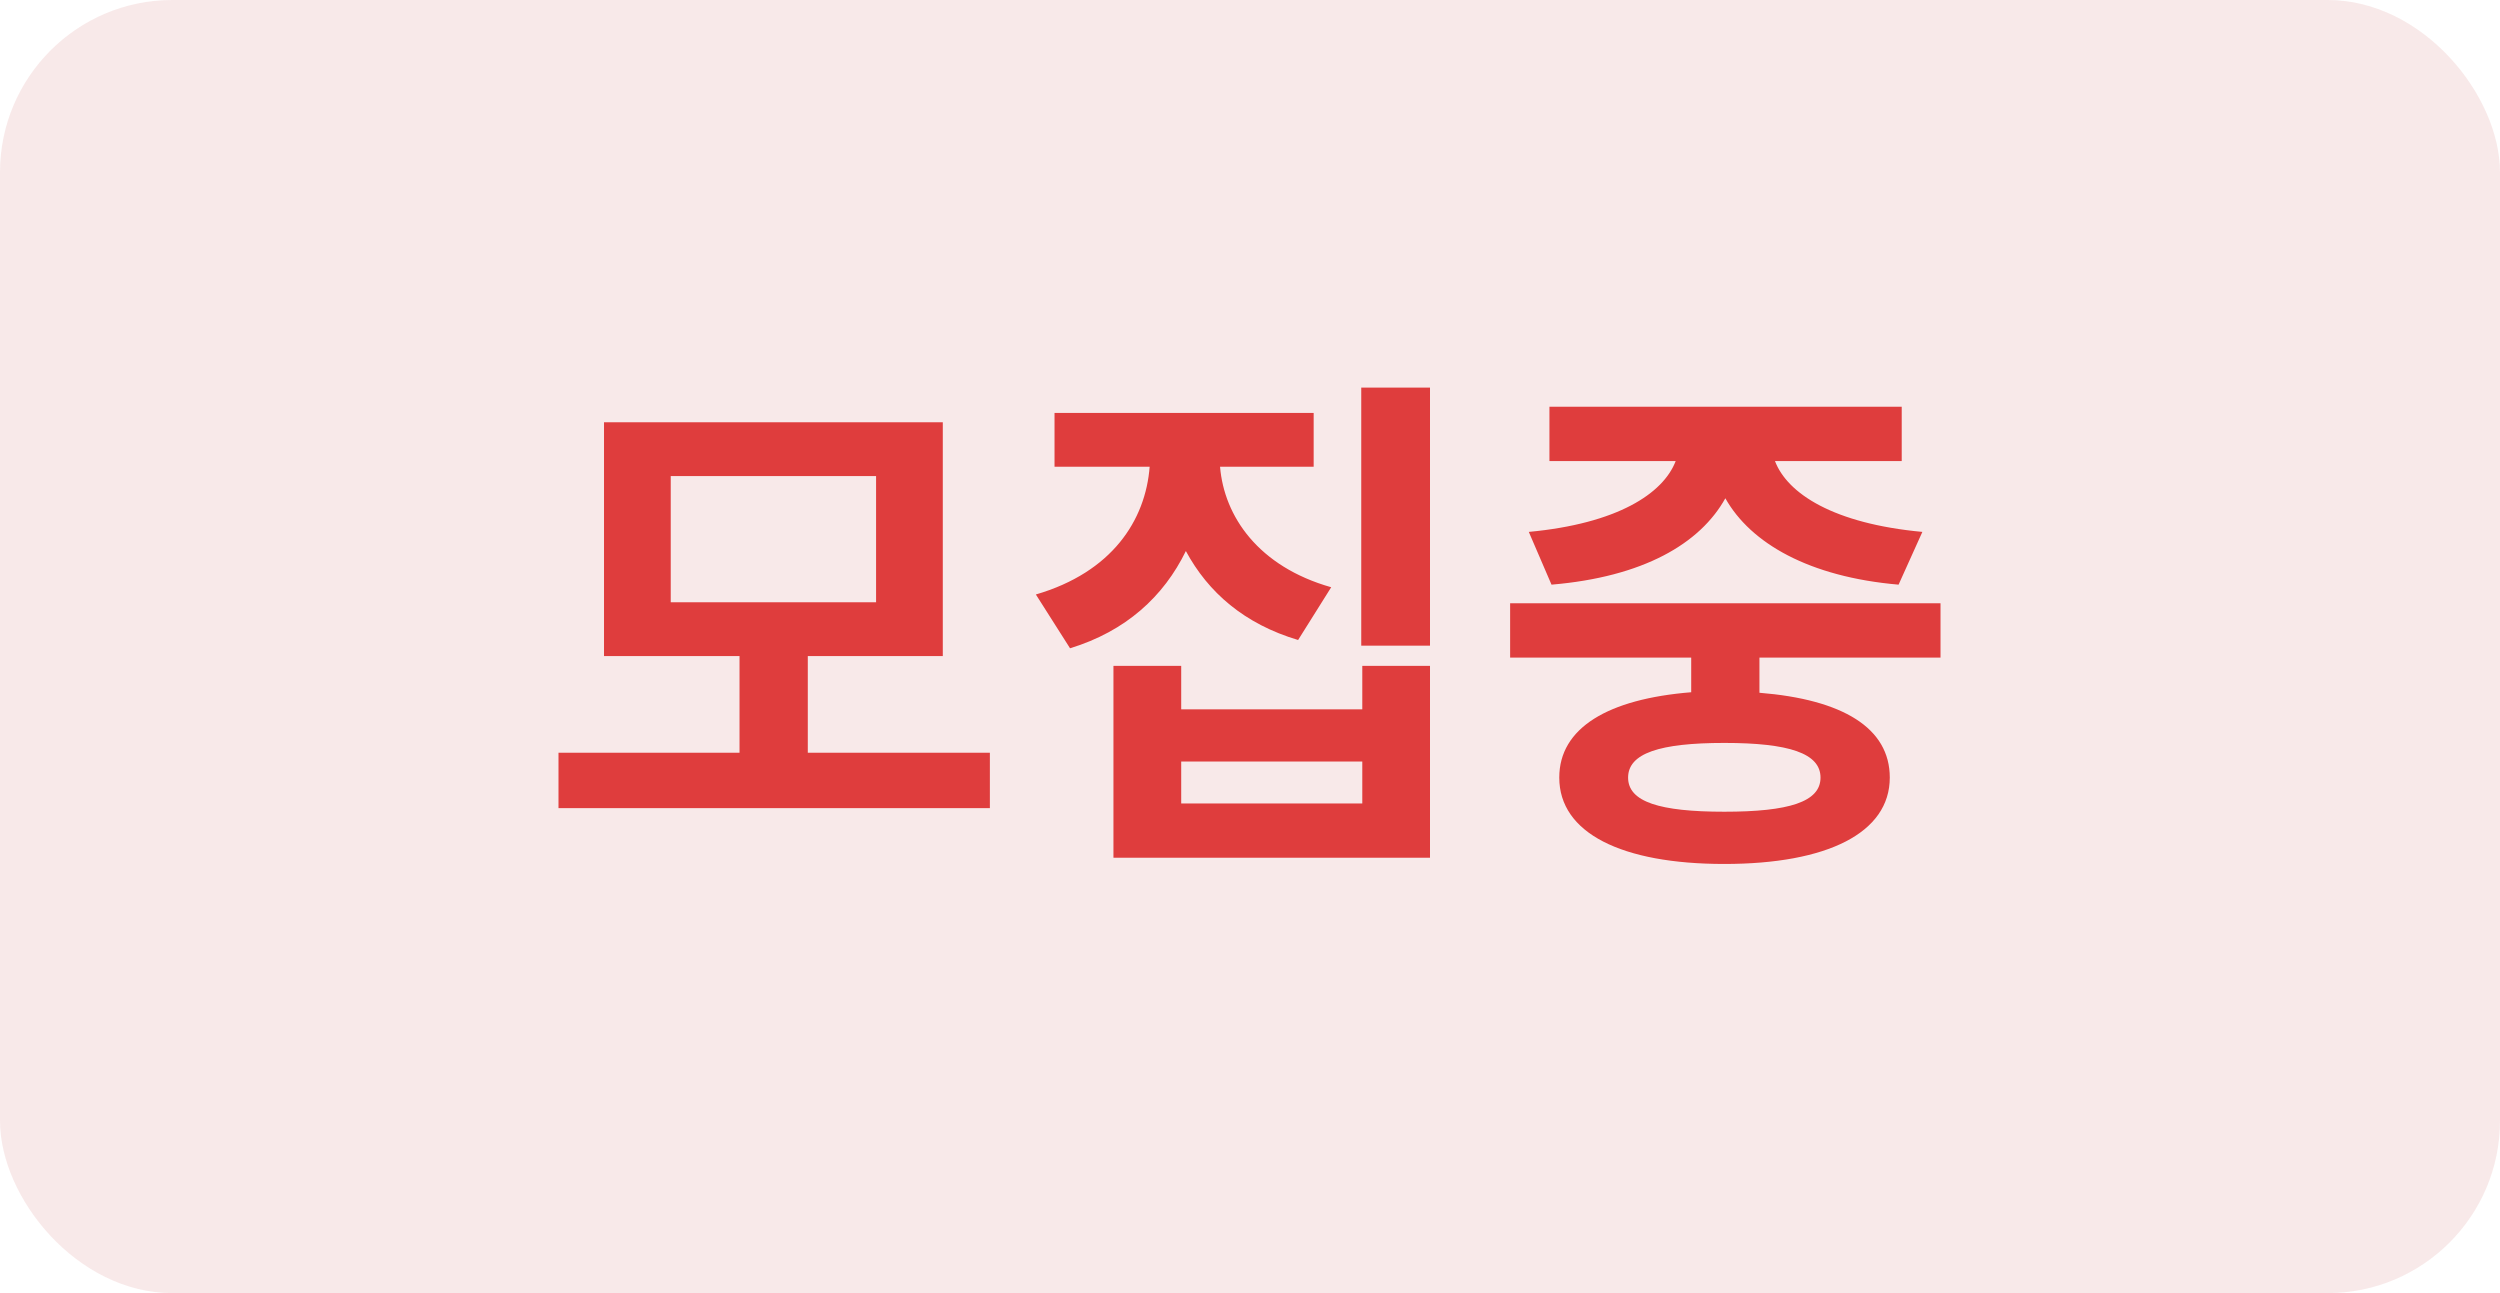 <svg width="58" height="30" viewBox="0 0 58 30" fill="none" xmlns="http://www.w3.org/2000/svg">
<rect width="58" height="30" rx="4" fill="#B82323" fill-opacity="0.1"/>
<path d="M22.965 18.748V17.464H18.741V15.22H21.873V9.796H14.013V15.22H17.157V17.464H12.957V18.748H22.965ZM20.325 13.972H15.561V11.044H20.325V13.972ZM33.176 14.98V8.992H31.581V14.98H33.176ZM30.116 14.848L30.884 13.624C29.192 13.144 28.401 11.98 28.305 10.828H30.477V9.58H24.465V10.828H26.672C26.576 12.076 25.797 13.276 24.032 13.792L24.825 15.04C26.12 14.644 26.997 13.84 27.512 12.784C28.029 13.744 28.869 14.476 30.116 14.848ZM33.176 15.448H31.605V16.456H27.404V15.448H25.832V19.9H33.176V15.448ZM27.404 17.668H31.605V18.64H27.404V17.668ZM35.468 12.34L35.995 13.564C38.12 13.384 39.44 12.616 40.028 11.56C40.615 12.604 41.971 13.384 44.047 13.564L44.599 12.34C42.535 12.148 41.468 11.452 41.179 10.696H44.12V9.436H35.947V10.696H38.876C38.587 11.452 37.52 12.148 35.468 12.34ZM40.819 16.072V15.256H45.02V13.996H35.035V15.256H39.236V16.06C37.303 16.216 36.175 16.888 36.175 18.04C36.175 19.324 37.615 20.044 40.004 20.044C42.392 20.044 43.843 19.324 43.843 18.04C43.843 16.888 42.752 16.228 40.819 16.072ZM42.236 18.04C42.236 18.604 41.504 18.832 40.004 18.832C38.504 18.832 37.772 18.604 37.772 18.04C37.772 17.476 38.504 17.236 40.004 17.236C41.504 17.236 42.236 17.476 42.236 18.04Z" fill="#DF3D3D"/>
</svg>
